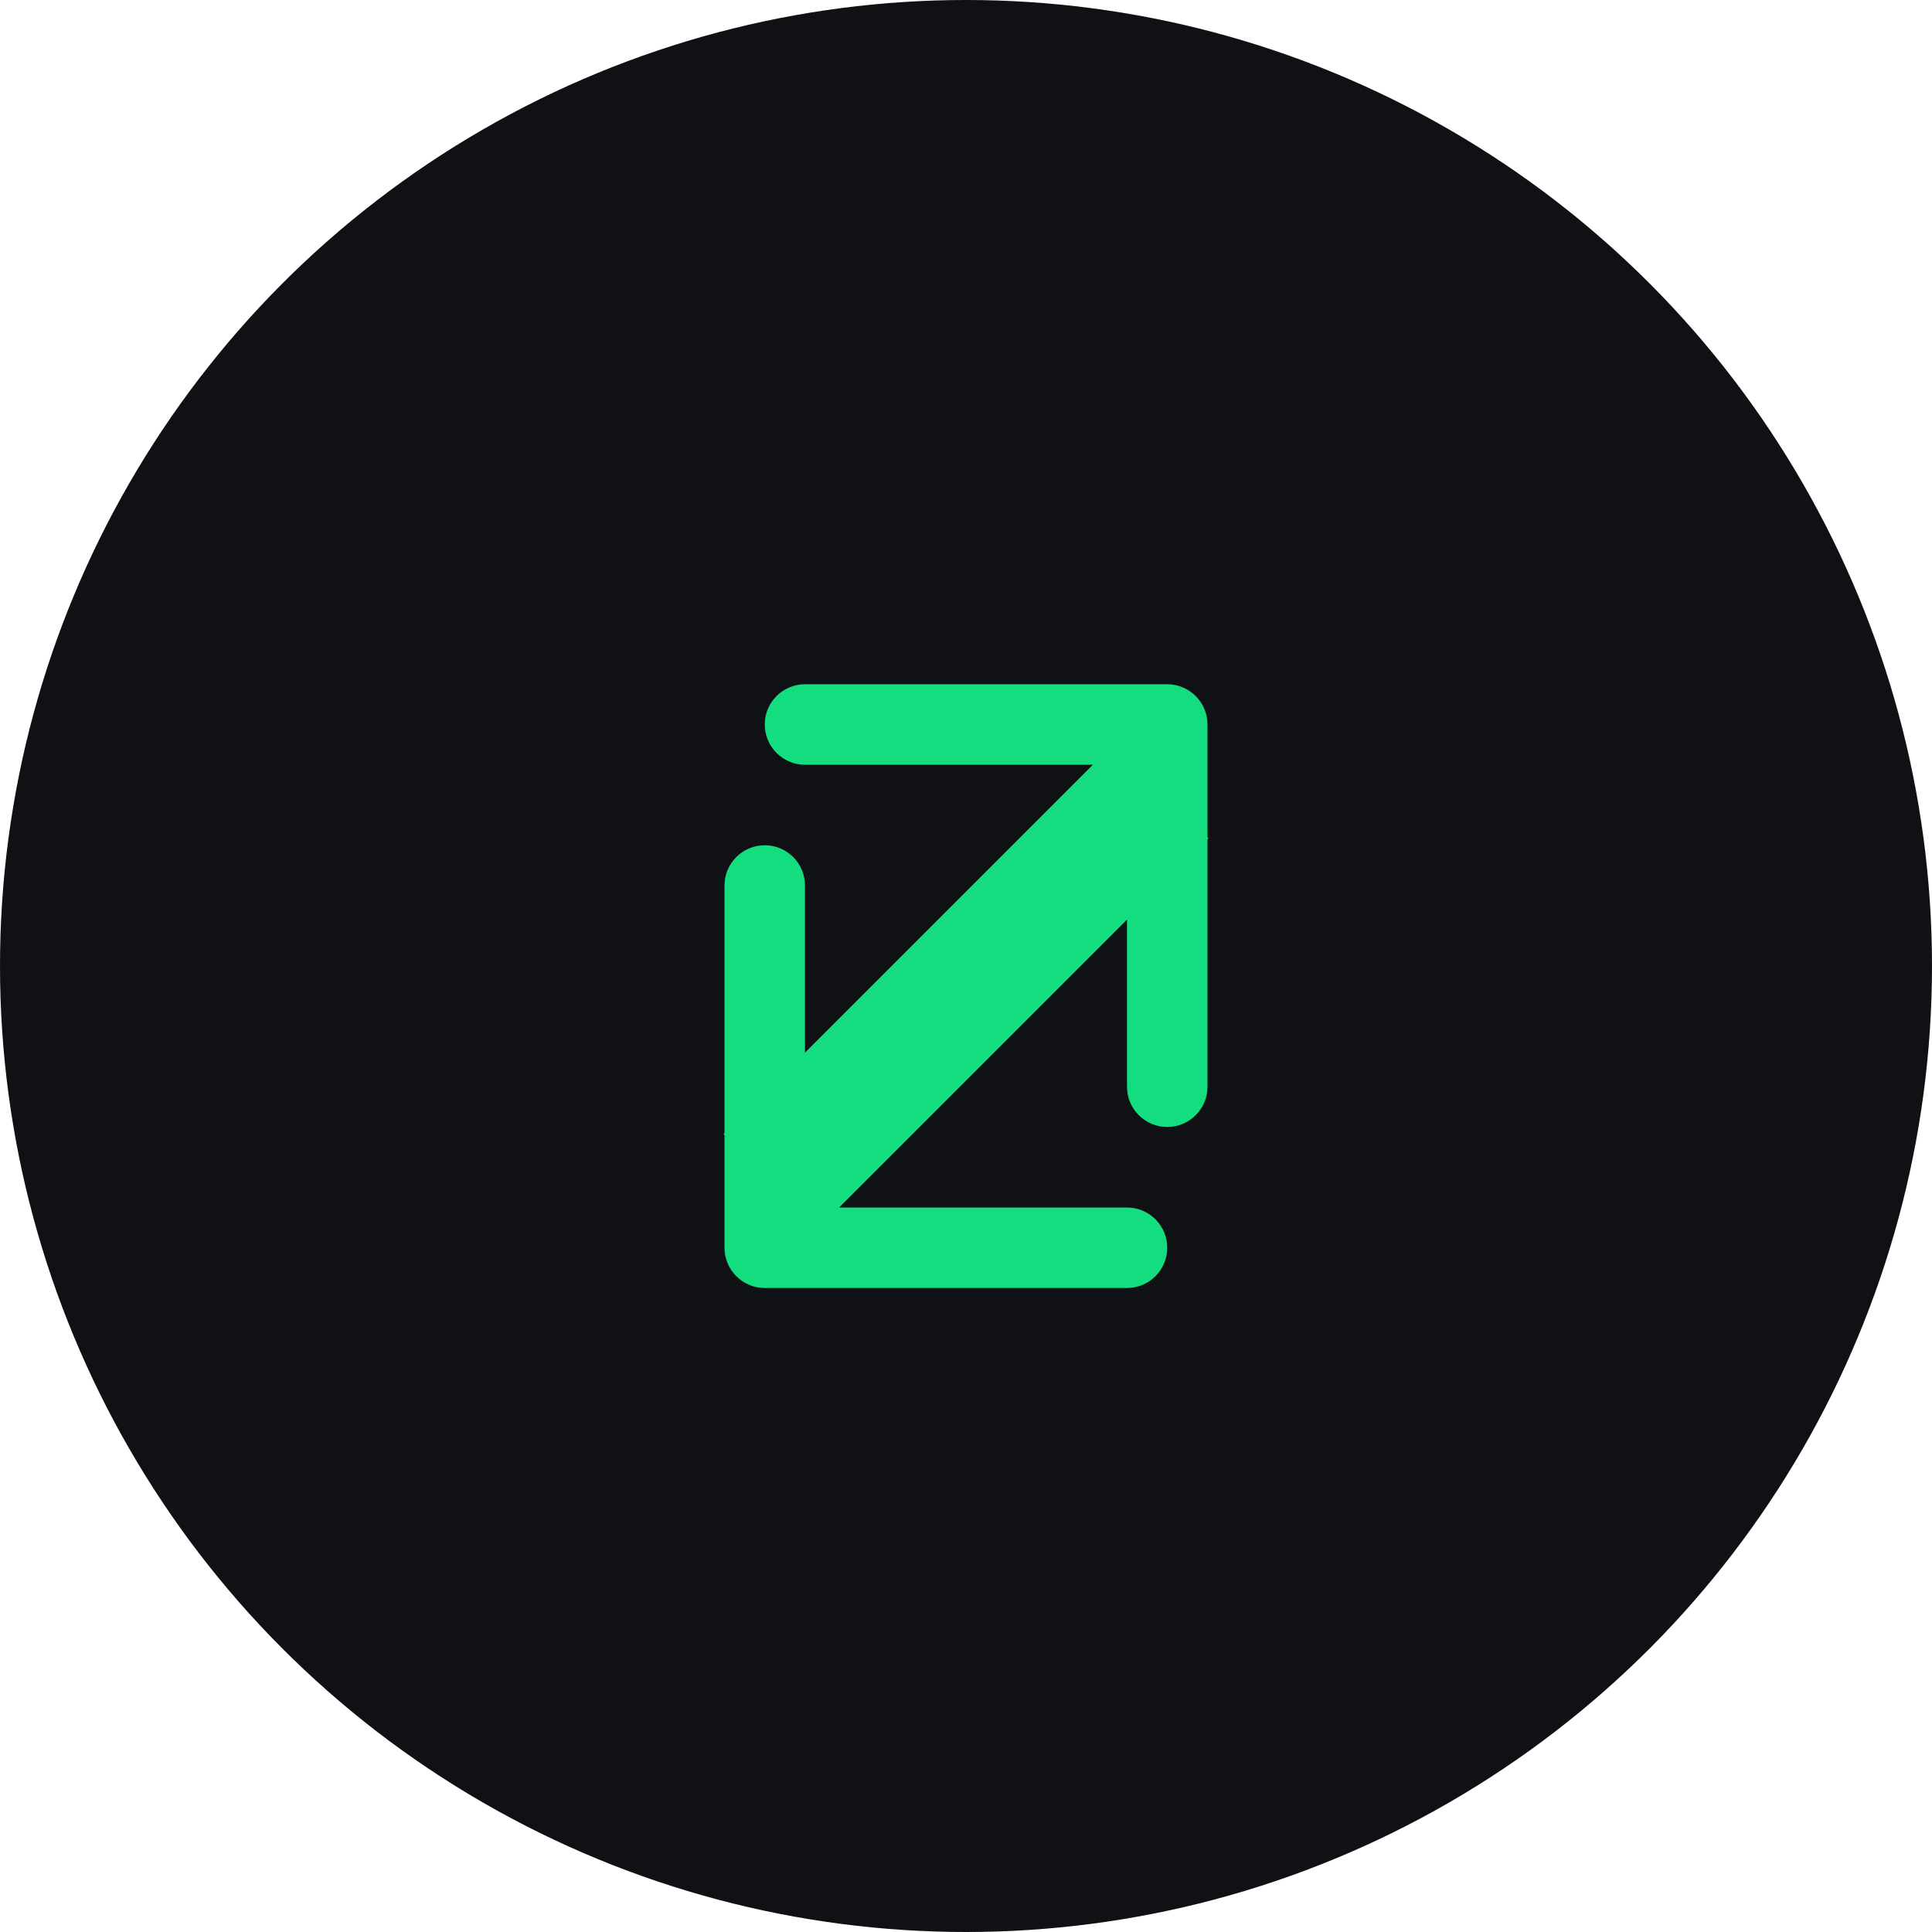 <svg xmlns="http://www.w3.org/2000/svg" width="60" height="60" viewBox="0 0 60 60" fill="none">
  <circle cx="30" cy="30" r="30" fill="#0F1114"/>
  <path d="M37.5 22.5C37.5 21.81 36.94 21.25 36.25 21.25L25 21.25C24.31 21.25 23.75 21.81 23.75 22.5C23.75 23.19 24.31 23.75 25 23.75L35 23.75L35 33.75C35 34.44 35.56 35 36.25 35C36.94 35 37.5 34.44 37.5 33.75L37.5 22.5ZM24.03 36.78L37.03 23.78L35.47 22.22L22.47 35.22L24.03 36.78Z" fill="#14DD80"/>
  <path d="M22.5 38.75C22.5 39.44 23.06 40 23.75 40L35 40C35.69 40 36.25 39.44 36.25 38.75C36.25 38.06 35.69 37.5 35 37.5L25 37.5L25 27.5C25 26.81 24.44 26.25 23.75 26.25C23.06 26.25 22.5 26.81 22.5 27.5L22.5 38.75ZM35.97 24.47L22.97 37.47L24.53 39.03L37.53 26.03L35.97 24.47Z" fill="#14DD80"/>
</svg>
